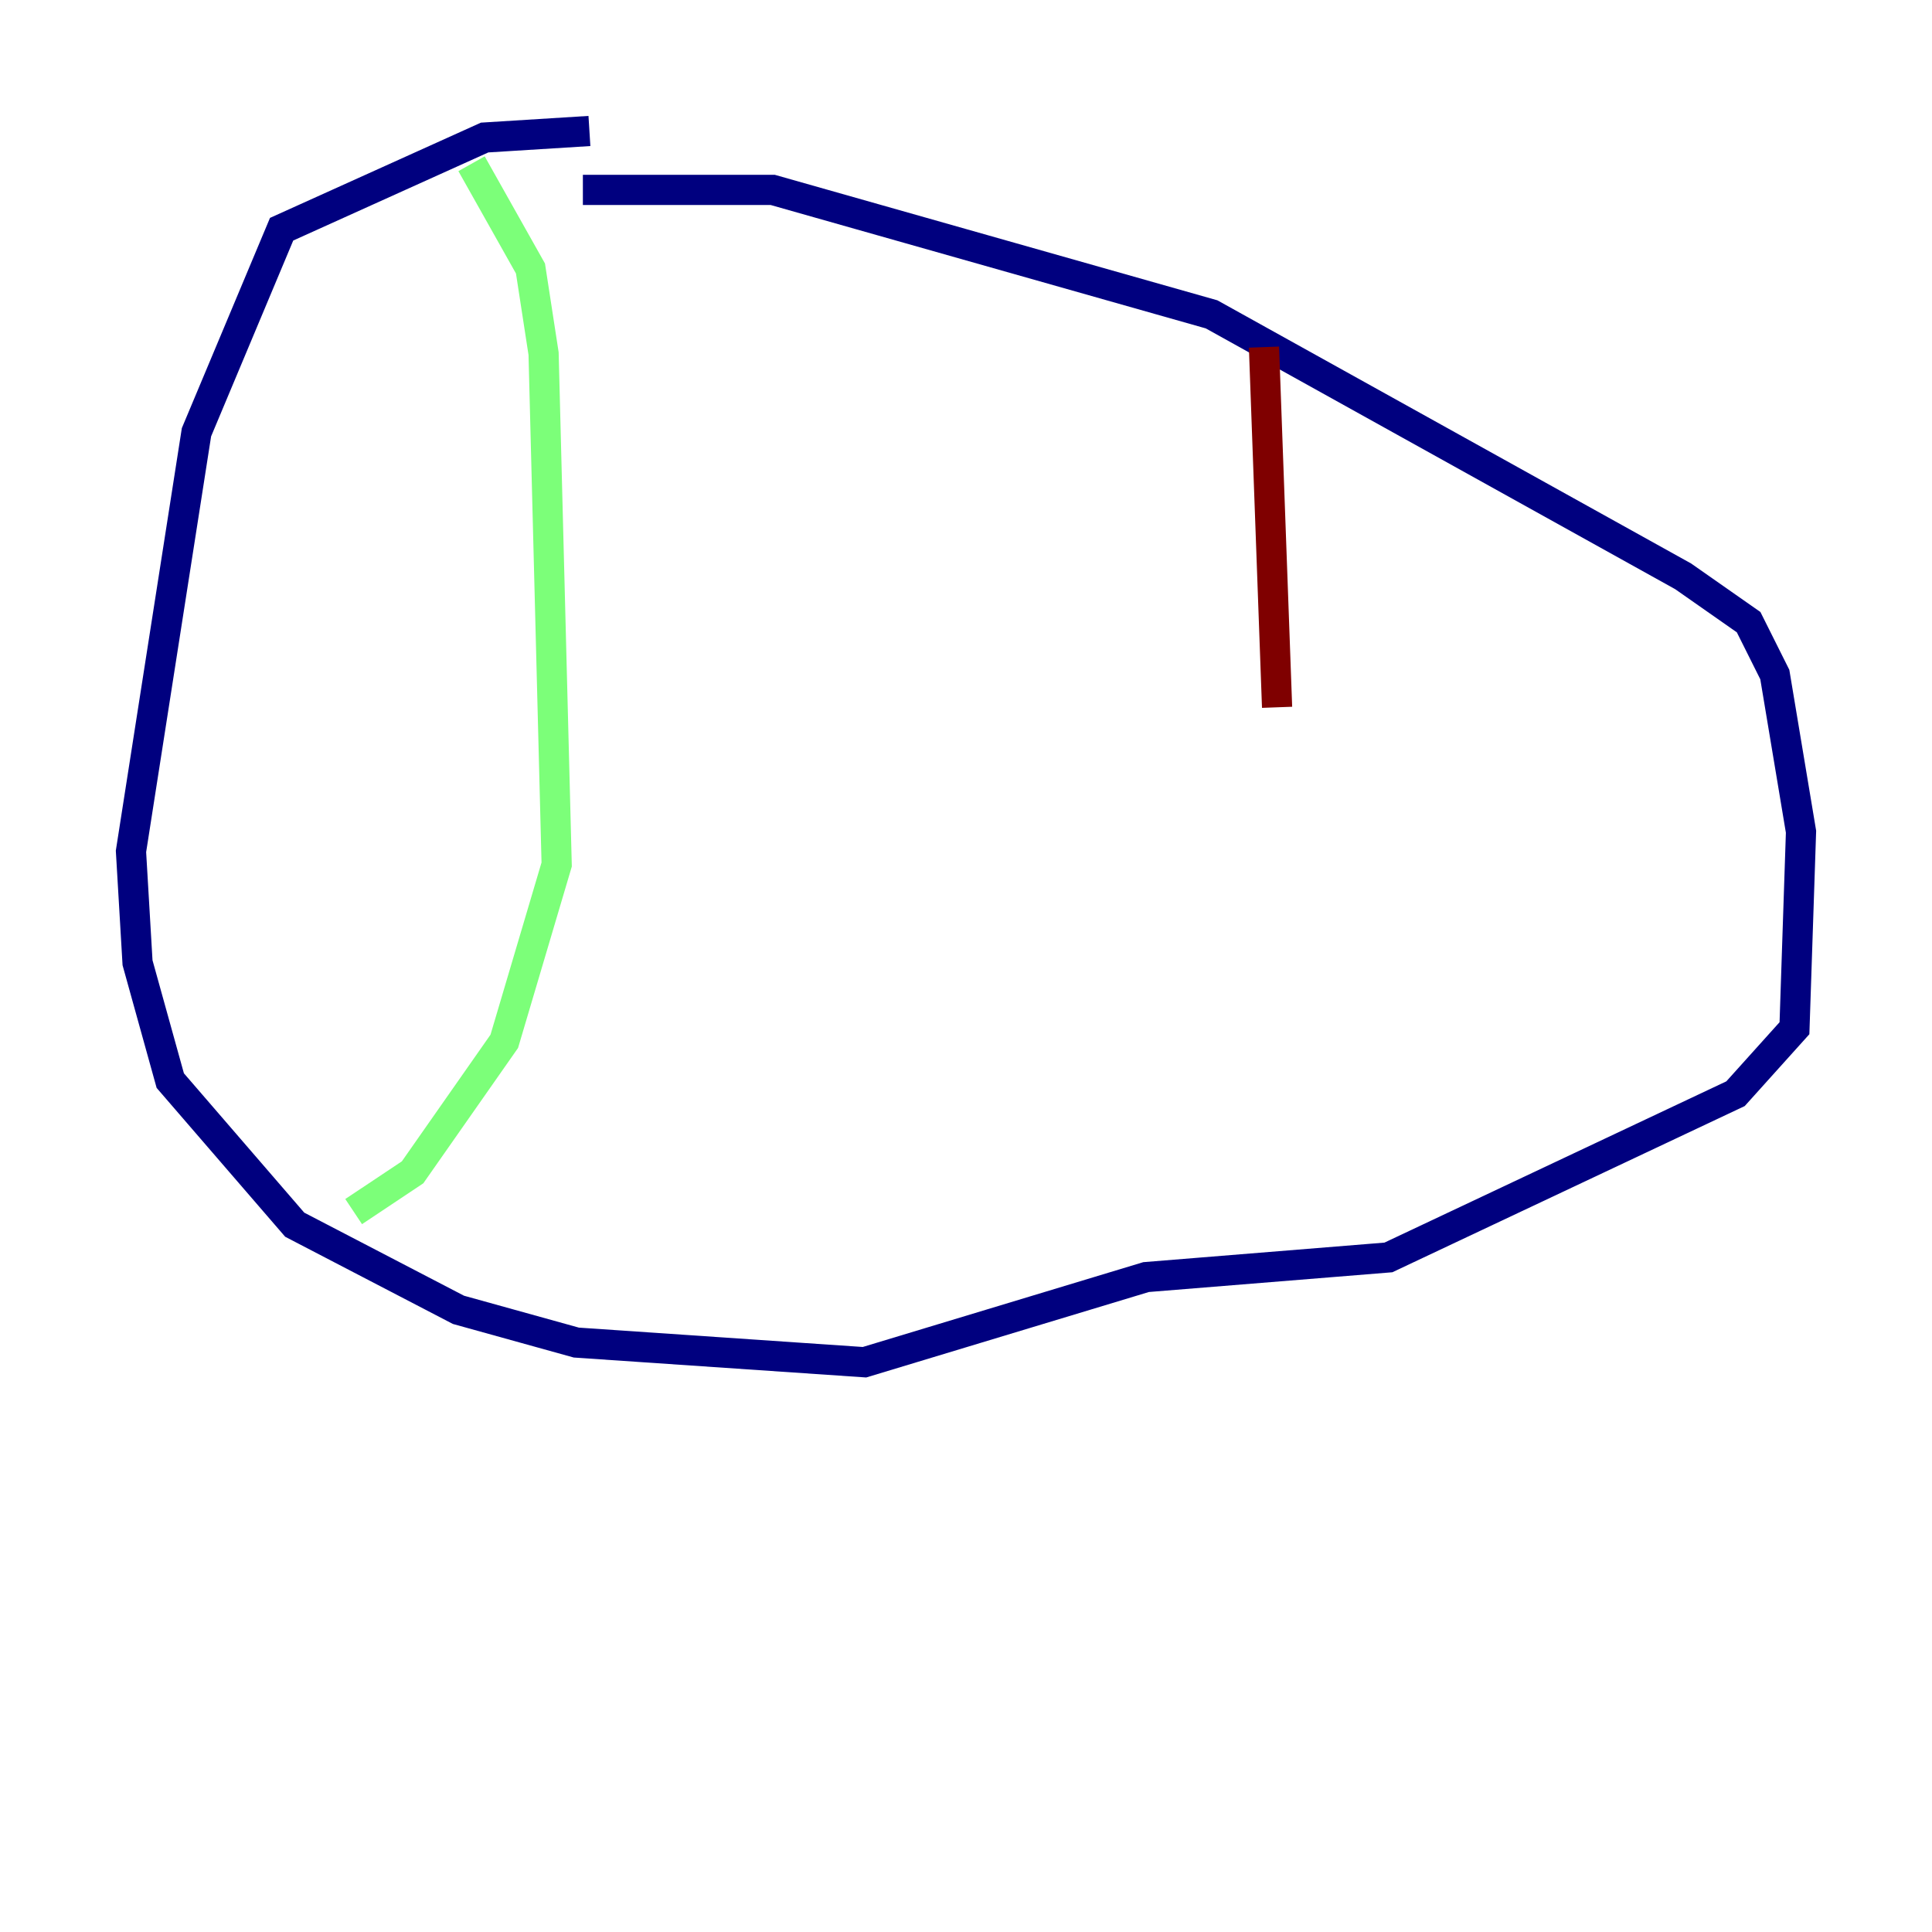<?xml version="1.0" encoding="utf-8" ?>
<svg baseProfile="tiny" height="128" version="1.2" viewBox="0,0,128,128" width="128" xmlns="http://www.w3.org/2000/svg" xmlns:ev="http://www.w3.org/2001/xml-events" xmlns:xlink="http://www.w3.org/1999/xlink"><defs /><polyline fill="none" points="39.051,8.678 32.108,9.112 18.658,15.186 13.017,28.637 8.678,56.407 9.112,63.783 11.281,71.593 19.525,81.139 30.373,86.78 38.183,88.949 57.275,90.251 75.932,84.61 91.986,83.308 114.983,72.461 118.888,68.122 119.322,55.105 117.586,44.691 115.851,41.22 111.512,38.183 80.271,20.827 51.2,12.583 38.617,12.583" stroke="#00007f" stroke-width="2" /><polyline fill="none" points="31.241,10.848 35.146,17.79 36.014,23.43 36.881,57.275 33.41,68.99 27.336,77.668 23.43,80.271" stroke="#7cff79" stroke-width="2" /><polyline fill="none" points="83.742,22.997 84.61,46.861" stroke="#7f0000" stroke-width="2" /></svg>